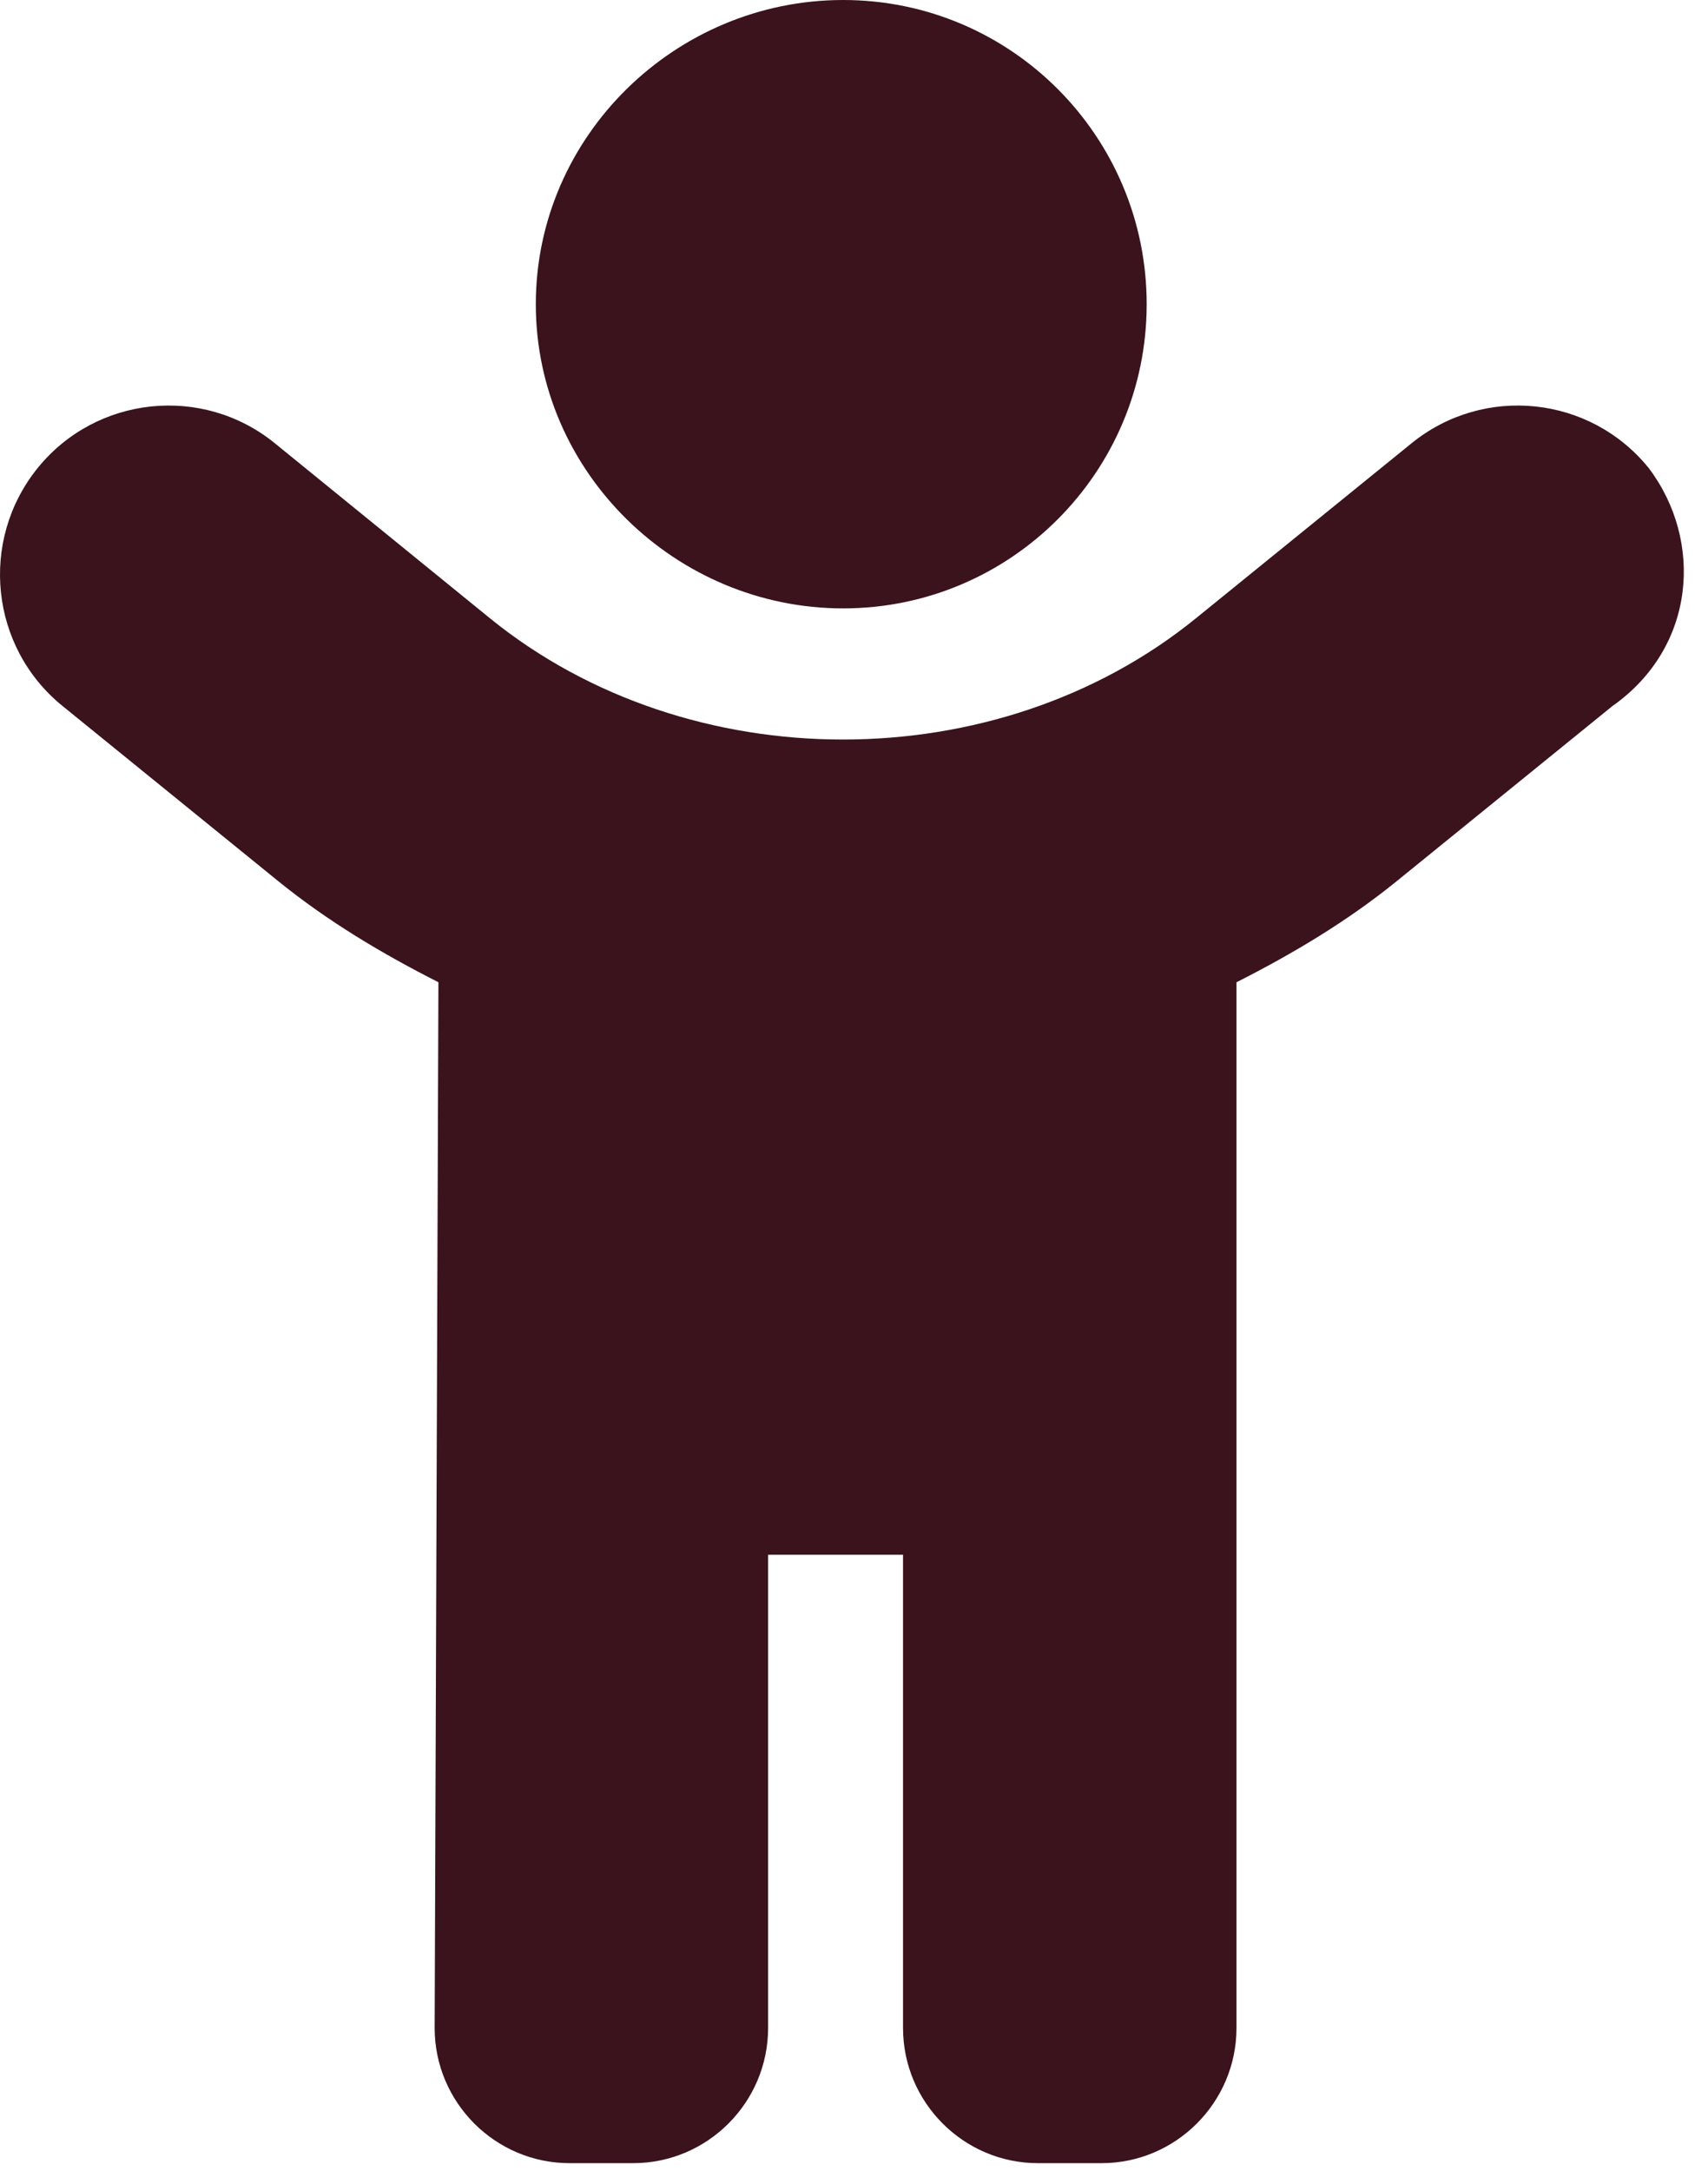 <svg width="48" height="61" viewBox="0 0 48 61" fill="none" xmlns="http://www.w3.org/2000/svg">
<path d="M23.695 17.094C28.405 17.094 32.225 13.265 32.225 8.547C32.225 3.828 28.41 0 23.695 0C18.98 0 15.058 3.828 15.058 8.547C15.058 13.265 18.991 17.094 23.695 17.094ZM46.336 13.153C44.691 11.118 41.708 10.802 39.672 12.452L33.6 17.379C28.012 21.912 19.371 21.912 13.778 17.379L7.721 12.452C5.689 10.802 2.701 11.119 1.056 13.153C-0.59 15.194 -0.278 18.186 1.757 19.836L7.821 24.759C9.211 25.886 10.74 26.796 12.321 27.598L12.215 56.98C12.215 59.071 13.918 60.778 16.006 60.778H17.795C19.883 60.778 21.586 59.071 21.586 56.98V43.684H25.378V56.98C25.378 59.071 27.081 60.778 29.169 60.778H30.958C33.045 60.778 34.749 59.071 34.749 56.98V27.599C36.331 26.797 37.859 25.888 39.248 24.761L45.314 19.838C47.663 18.186 47.876 15.194 46.336 13.153Z" fill="#3A131D"/>
</svg>
